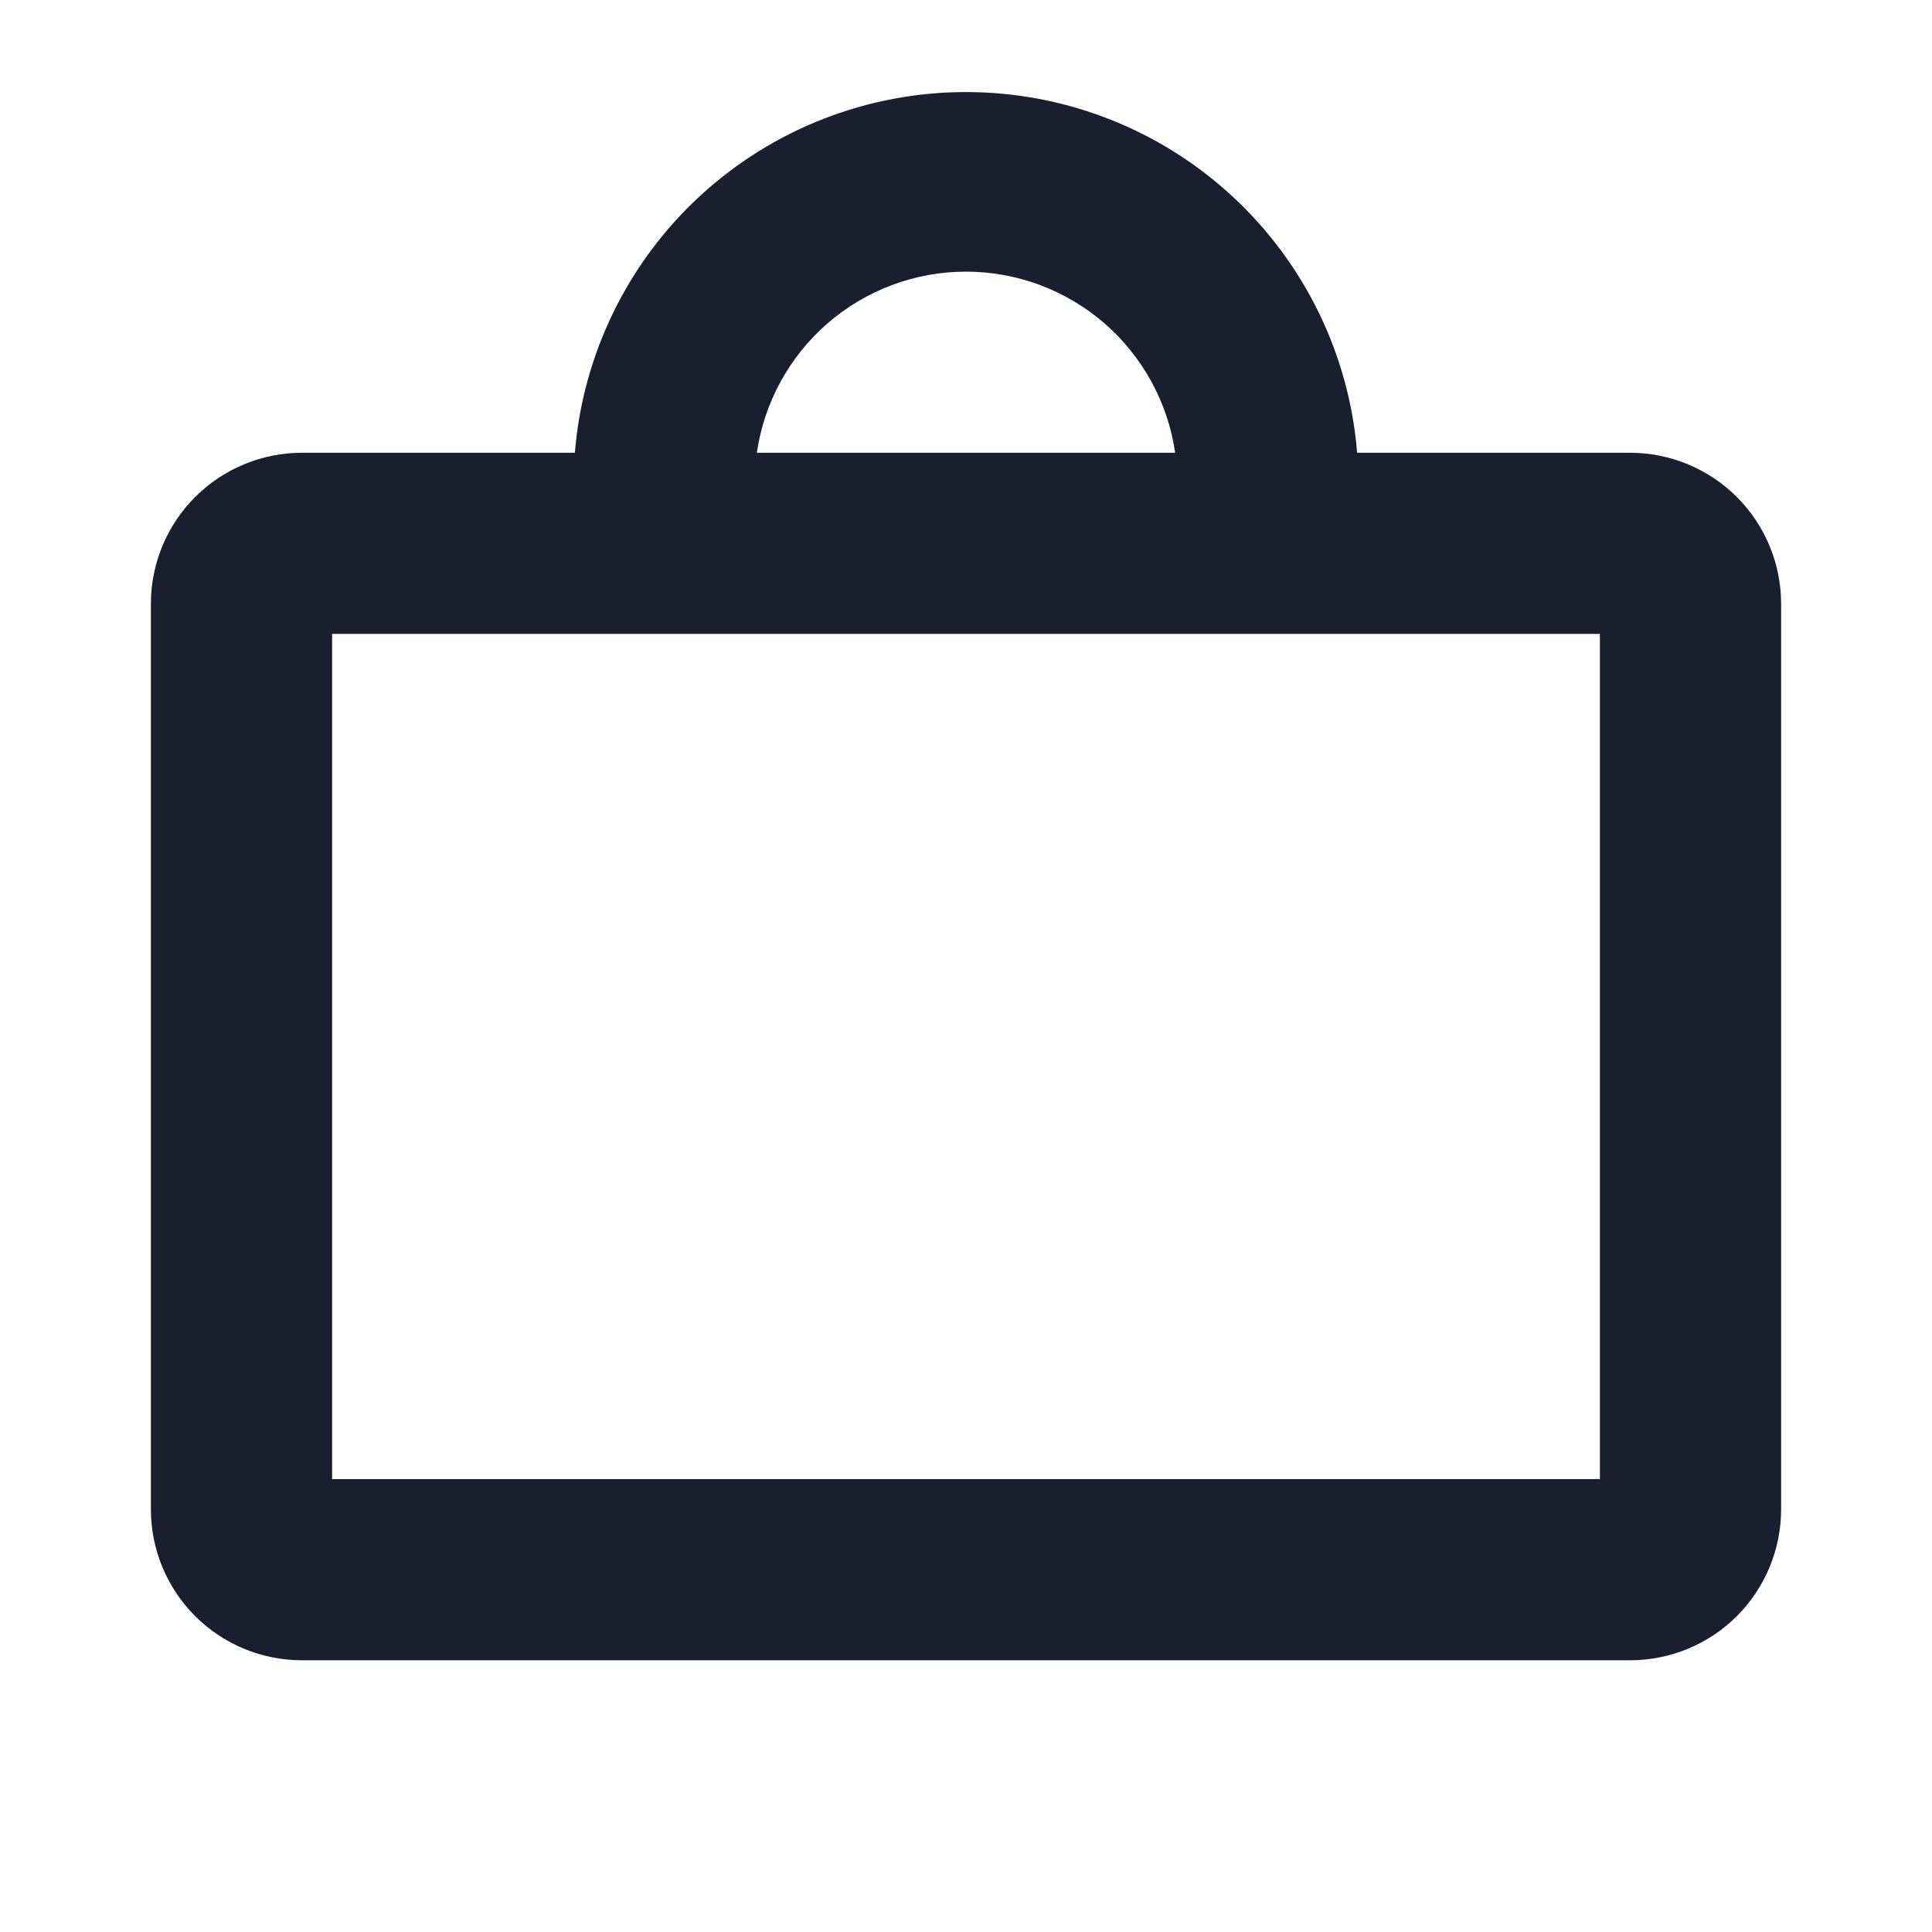 <svg width="20" height="20" viewBox="0 0 20 20" fill="none" xmlns="http://www.w3.org/2000/svg">
<path d="M16.875 4.687H14.049C13.967 3.67 13.504 2.721 12.754 2.029C12.004 1.337 11.021 0.953 10 0.953C8.979 0.953 7.996 1.337 7.246 2.029C6.496 2.721 6.033 3.67 5.951 4.687H3.125C2.711 4.687 2.313 4.852 2.02 5.145C1.727 5.438 1.562 5.835 1.562 6.25V15.625C1.562 16.039 1.727 16.437 2.02 16.73C2.313 17.023 2.711 17.187 3.125 17.187H16.875C17.289 17.187 17.687 17.023 17.98 16.73C18.273 16.437 18.438 16.039 18.438 15.625V6.25C18.438 5.835 18.273 5.438 17.98 5.145C17.687 4.852 17.289 4.687 16.875 4.687ZM10 2.812C10.526 2.812 11.034 3.002 11.432 3.346C11.829 3.691 12.09 4.167 12.165 4.687H7.835C7.91 4.167 8.171 3.691 8.568 3.346C8.966 3.002 9.474 2.812 10 2.812ZM16.562 15.312H3.438V6.562H16.562V15.312Z" fill="#191F2E"/>
</svg>
